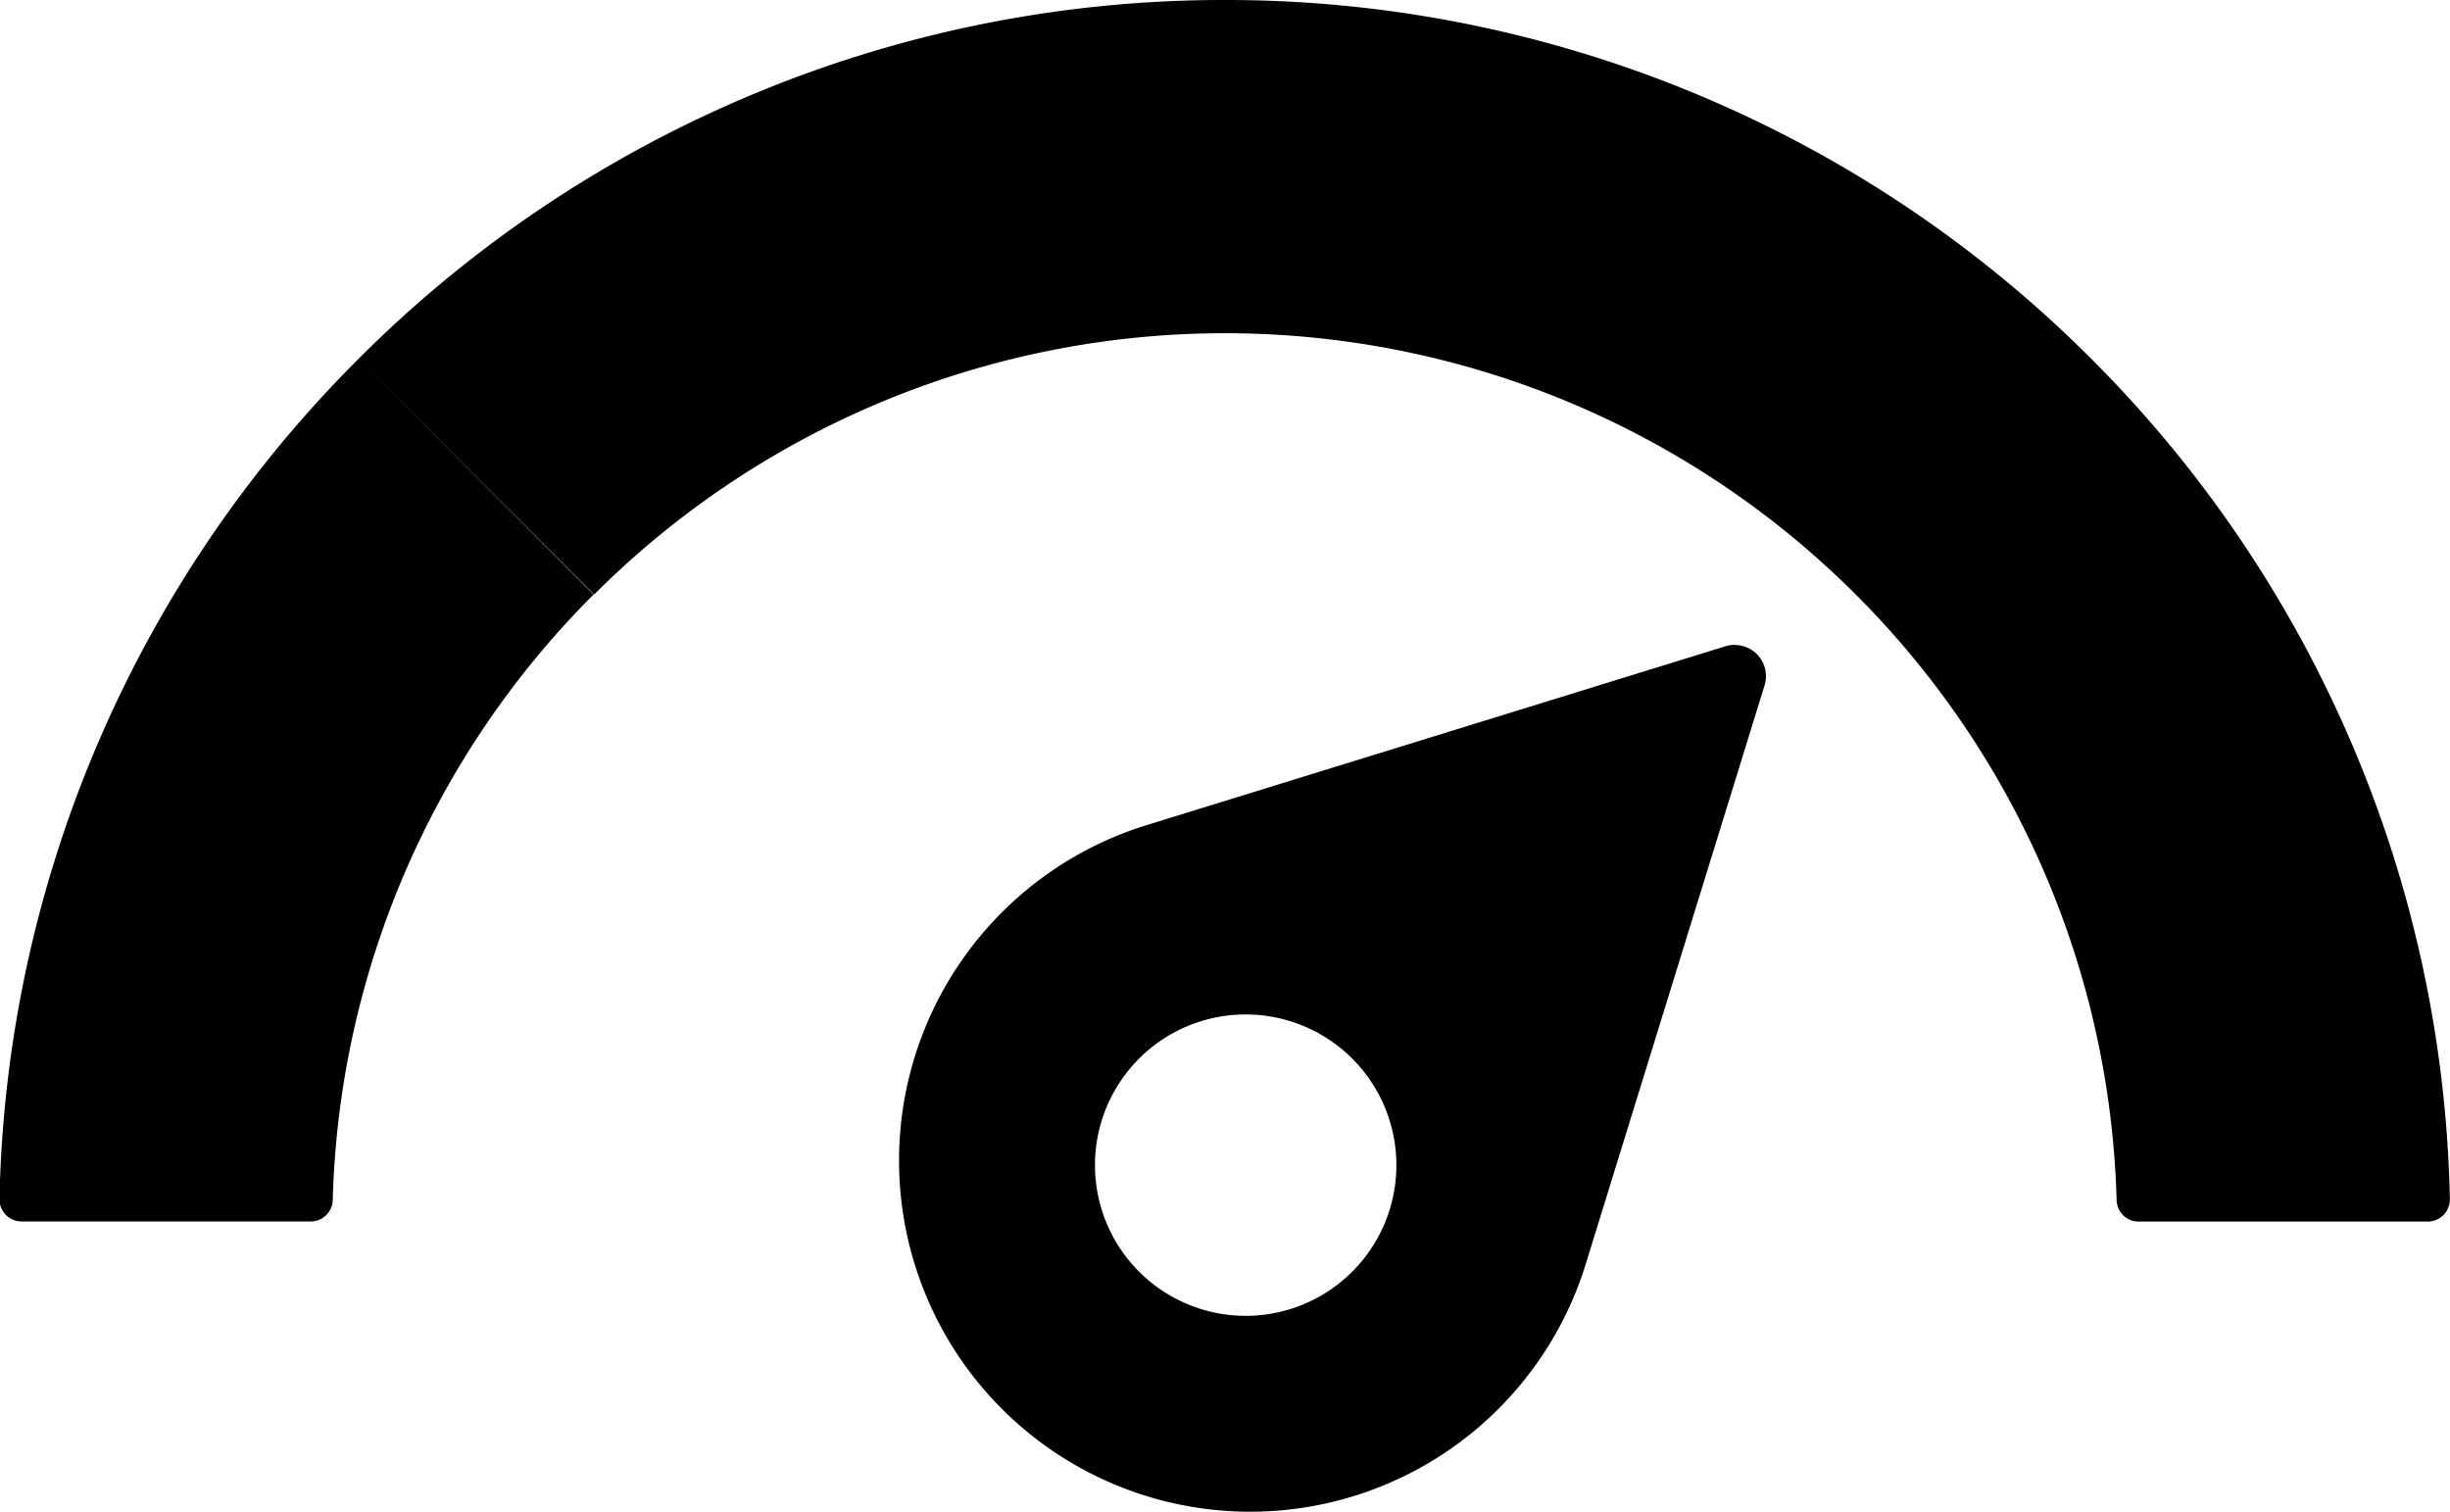 <svg xmlns="http://www.w3.org/2000/svg" width="18.923" height="11.678" viewBox="0 0 18.923 11.678">
  <path id="Path_101" data-name="Path 101" d="M87.665,112.25a9.439,9.439,0,0,0-6.692,2.772l1.82,1.82a6.89,6.89,0,0,1,9.744,0l1.82-1.82a9.443,9.443,0,0,0-6.691-2.772Zm4.872,4.592h0a6.877,6.877,0,0,1,2.015,4.679.17.17,0,0,0,.17.165h2.234a.171.171,0,0,0,.17-.175,9.448,9.448,0,0,0-2.769-6.489Zm-11.564-1.82A9.439,9.439,0,0,0,78.2,121.51a.171.171,0,0,0,.17.175h2.234a.17.17,0,0,0,.17-.164,6.873,6.873,0,0,1,2.015-4.679ZM91.6,117.231a.245.245,0,0,0-.069.011l-4.472,1.382a2.712,2.712,0,1,0,3.392,3.392l1.382-4.472a.241.241,0,0,0-.233-.312Zm-3.775,2.855a1.164,1.164,0,1,1-.823.341,1.161,1.161,0,0,1,.823-.341Z" transform="translate(-78.204 -112.25)"/>
</svg>
